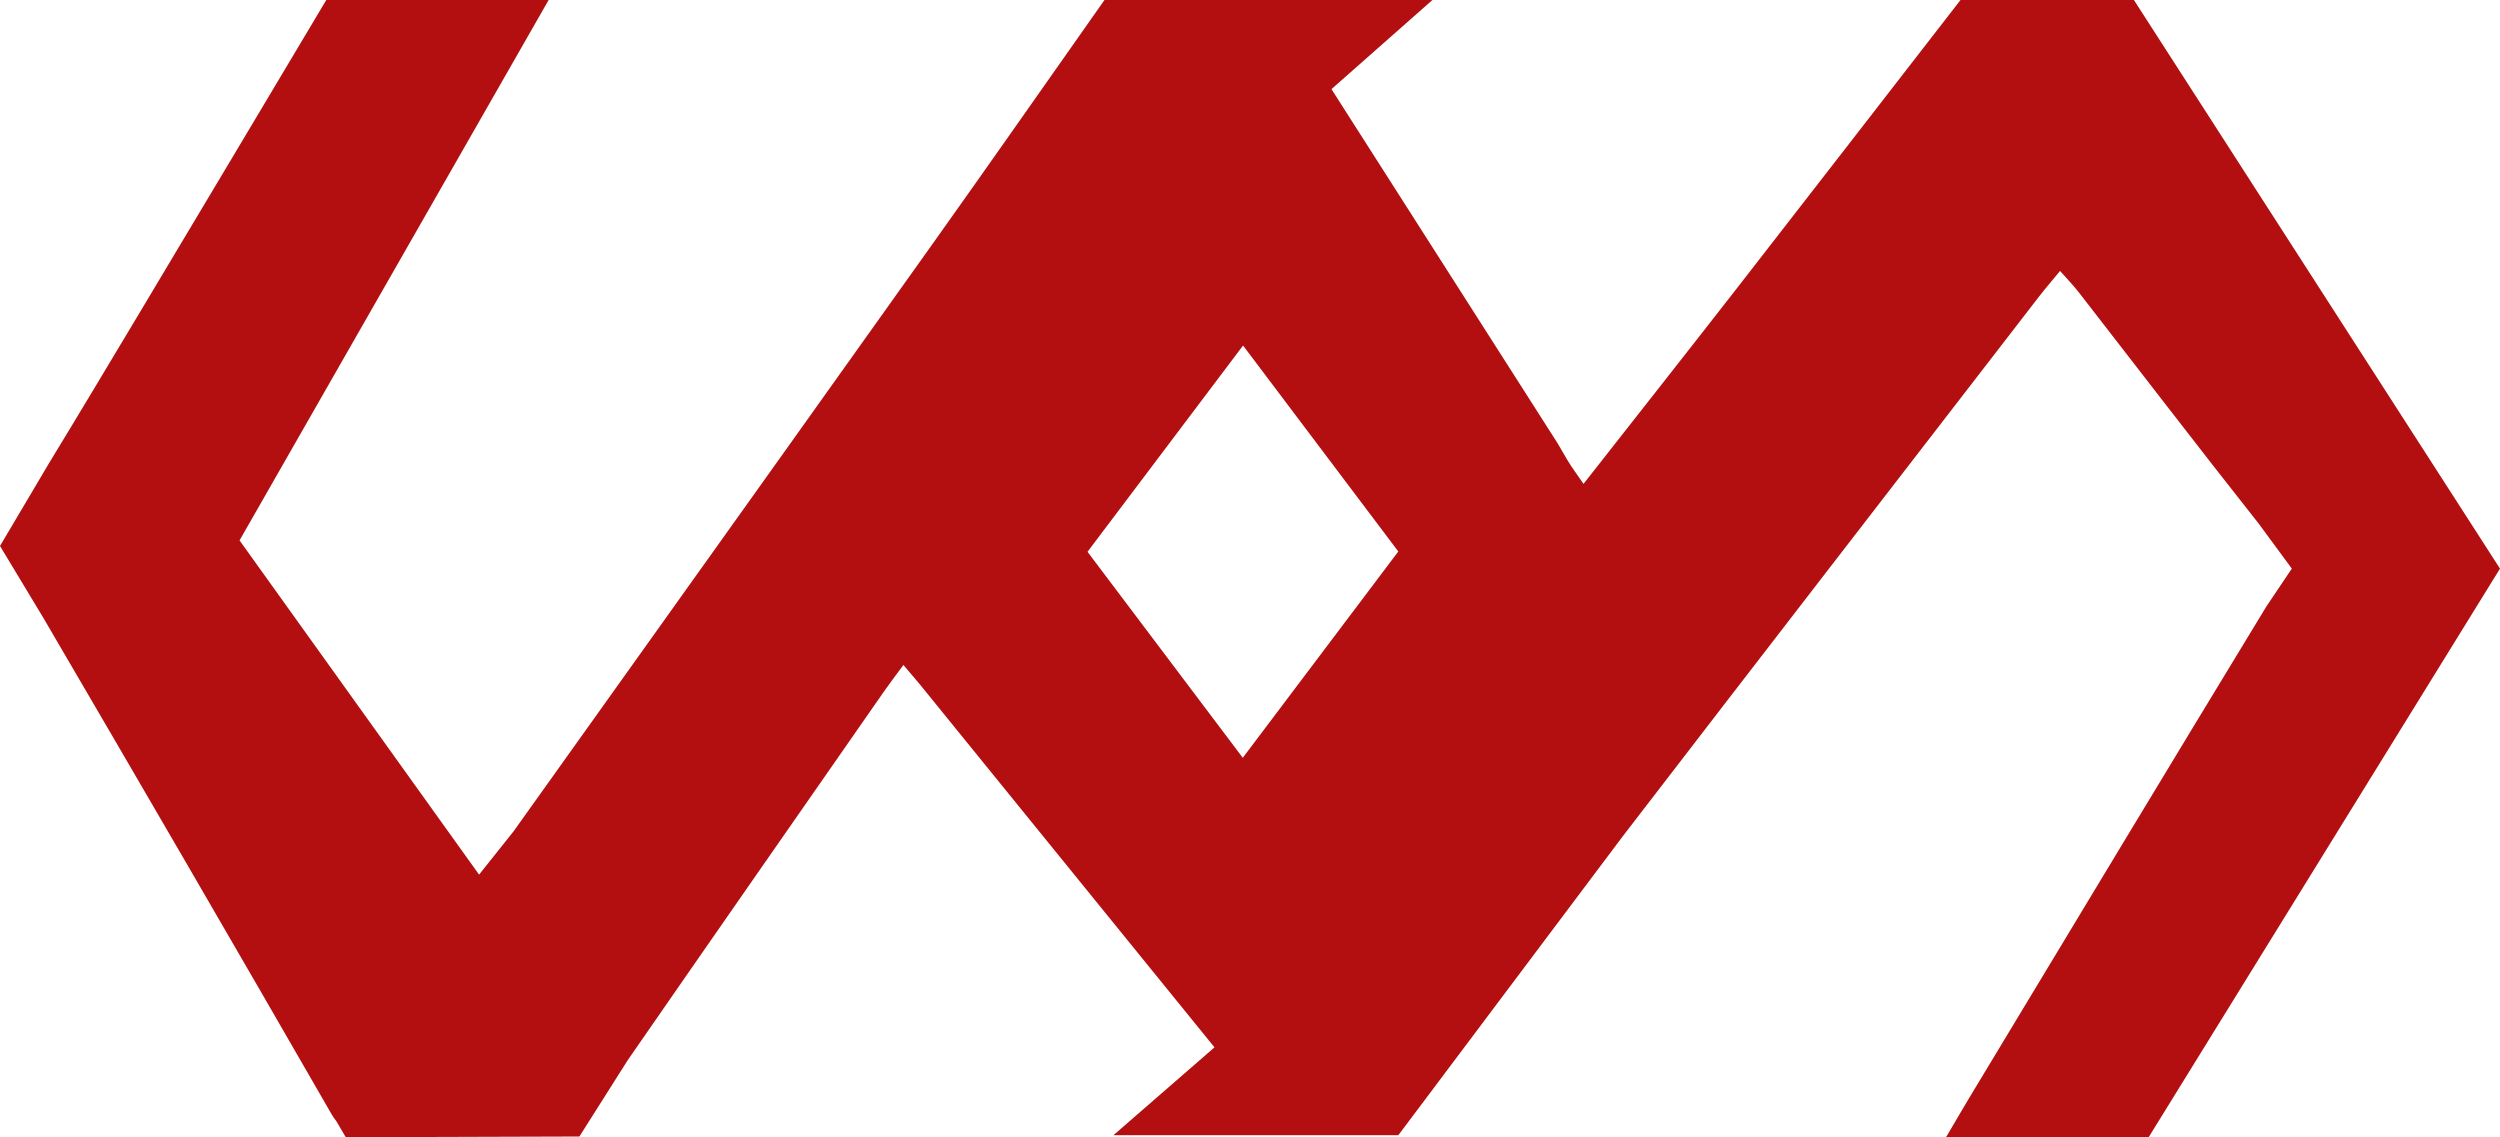 <?xml version="1.0" encoding="UTF-8"?><svg id="a" xmlns="http://www.w3.org/2000/svg" viewBox="0 0 973 442.61"><defs><style>.b{fill:#b30f10;}</style></defs><path class="b" d="M830.52,0h-67.49c-28.82,37.17-57.6,74.38-86.49,111.5-19.62,25.2-39.41,50.28-60.23,76.82-2.56-3.76-4.61-6.42-6.29-9.29-1.29-2.2-2.57-4.4-3.86-6.6l-87.95-137.74L557.5,0h-127.64c-22.12,31.4-44.11,62.9-66.38,94.19-40.02,56.21-80.1,112.38-120.19,168.54h0l-.03,.04c-14.46,20.26-28.92,40.52-43.38,60.78h0l-10.23,12.85-3.19,4.01L93.23,210.32,213.53,0H126.99c-24.11,40.4-48.18,80.84-72.35,121.2-11.79,19.69-23.57,39.39-35.51,58.99h0l-4.63,7.82h0L0,212.49l16.92,28.07c37.56,64.19,74.93,128.48,112.03,192.93,.64,1.11,1.3,2.04,1.97,2.9l3.66,6.23,90.92-.29,18.83-29.74c33.1-47.84,66.37-95.56,99.61-143.31,2.11-3.03,4.36-5.98,7.67-10.47l.12-.17c.15-.21,.29-.4,.45-.61l-.57,.78,6.29,7.42,114.78,141.4-39.33,34.19h110.88l87.3-116.27c53.88-70.12,108.01-140.05,162.02-210.07,2.38-3.09,4.95-6.03,8.23-10.02,2.77,3.14,5.18,5.6,7.28,8.3,23.52,30.27,46.83,60.71,70.61,90.78l-.05-.02,12.36,16.79-9.89,14.71c-38.67,63.55-77.04,127.29-115.48,190.98-2.54,4.21-5,8.47-8.63,14.64l-.66,.98h78.93l136.75-221.31L830.52,0ZM423.26,214.76c20.2-26.79,40.41-53.59,60.54-80.28,20.03,26.58,40.25,53.39,60.42,80.16-20.19,26.78-40.39,53.57-60.53,80.29-20.07-26.63-40.27-53.42-60.43-80.17Z"/></svg>